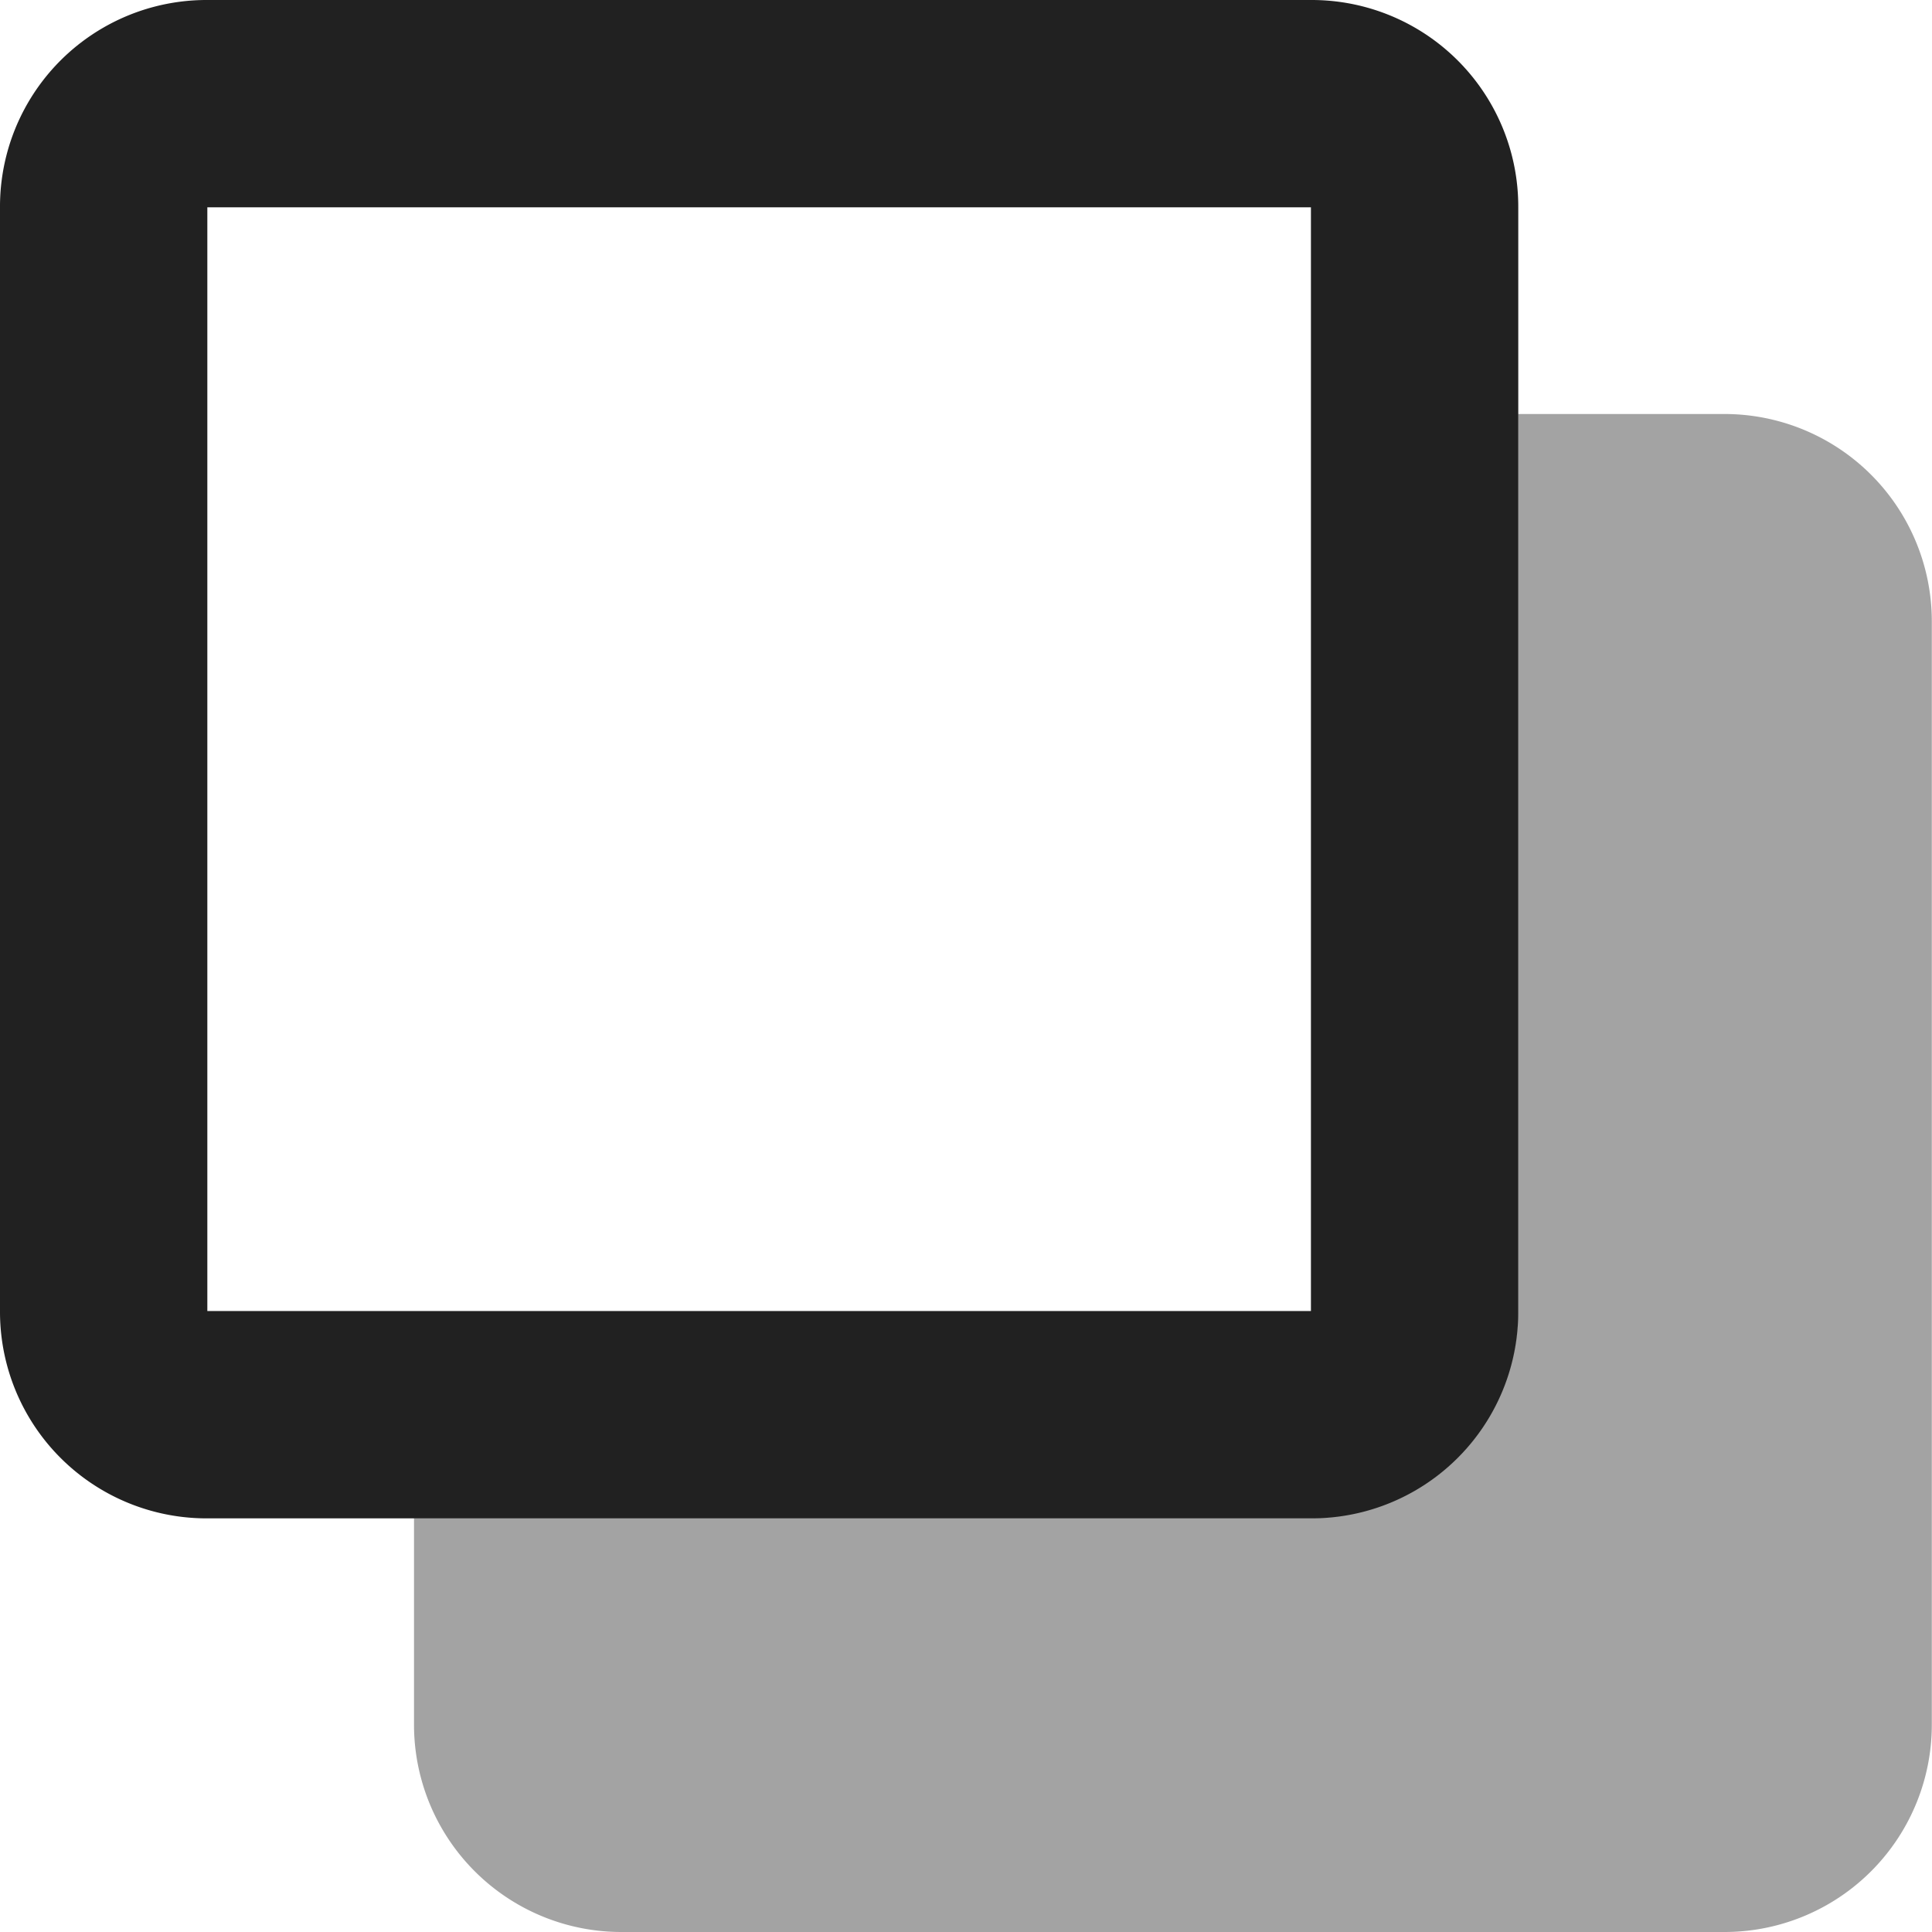 <svg xmlns="http://www.w3.org/2000/svg" width="20.5" height="20.5" viewBox="0 0 20.5 20.5">
  <path id="Path_1335" data-name="Path 1335" d="M16.714,5H18.9a2.2,2.2,0,0,1,2.205,2.205V18.9A2.2,2.2,0,0,1,18.9,21.107H7.207A2.2,2.2,0,0,1,5,18.9V16.714h9.509a2.2,2.2,0,0,0,2.205-2.205Z" transform="translate(-0.607 -0.607)" fill="rgba(0,0,0,0.36)"/>
  <path id="Path_1336" data-name="Path 1336" d="M4.2,2A2.192,2.192,0,0,0,2,4.2V15.911a2.192,2.192,0,0,0,2.2,2.2H15.91a2.192,2.192,0,0,0,2.2-2.2V4.2A2.192,2.192,0,0,0,15.91,2Zm0,2.2H15.91V15.911H4.2Z" transform="translate(-2 -2)" fill="#212121"/>
</svg>
